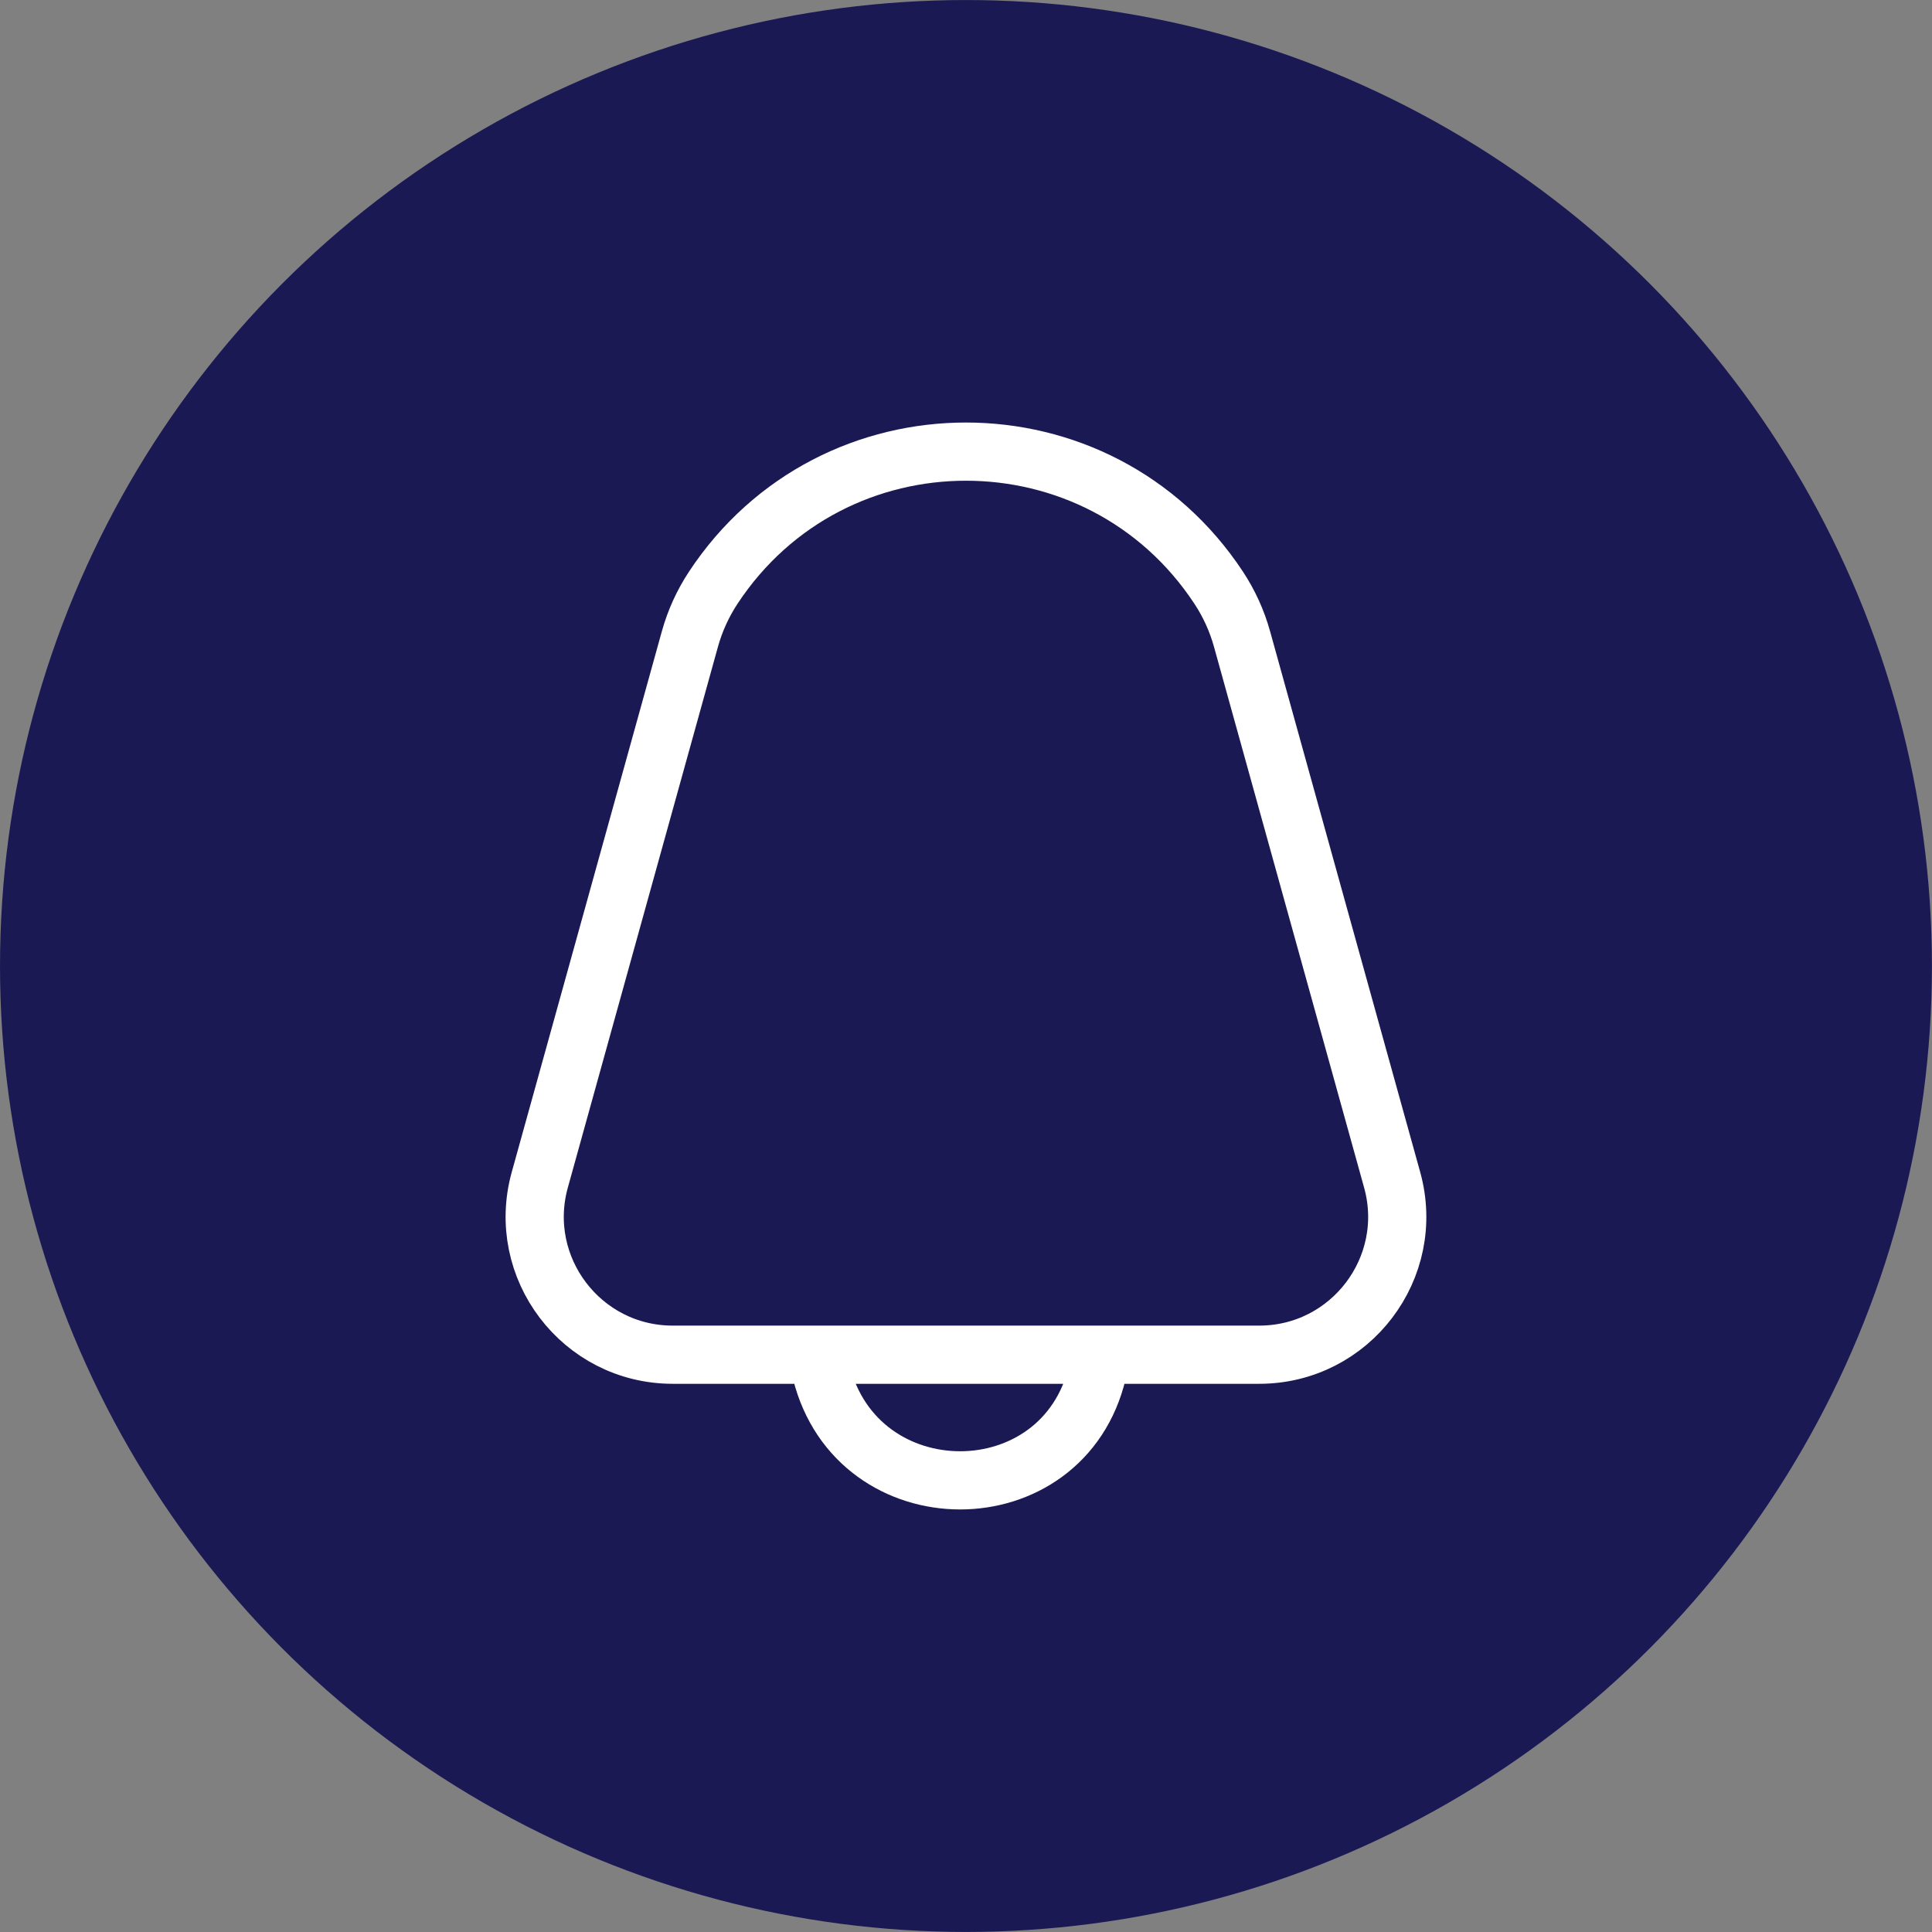 <svg width="22345" height="22345" viewBox="0 0 22345 22345" fill="none" xmlns="http://www.w3.org/2000/svg">
<rect x="0" y="0" width="22345" height="22345" fill="#808080" stroke="none"/>
<circle cx="11172.2" cy="11172.4" r="11172.1" fill="#1B1954"/>
<path d="M9497.89 15865.7C9912.48 17537.5 12298.6 17542.4 12693.1 15865.7M8249.4 6797.17C9632.93 4698.75 12711.4 4698.75 14094.9 6797.17C14215.5 6980.01 14306.7 7180.57 14365.2 7391.59L16101.1 13645.4C16383.4 14662.3 15618.6 15668.2 14563.3 15668.2H7781.05C6725.71 15668.2 5960.93 14662.3 6243.19 13645.4L7979.07 7391.59C8037.65 7180.57 8128.86 6980.01 8249.4 6797.17Z" stroke="white" stroke-width="673"/>
</svg>
